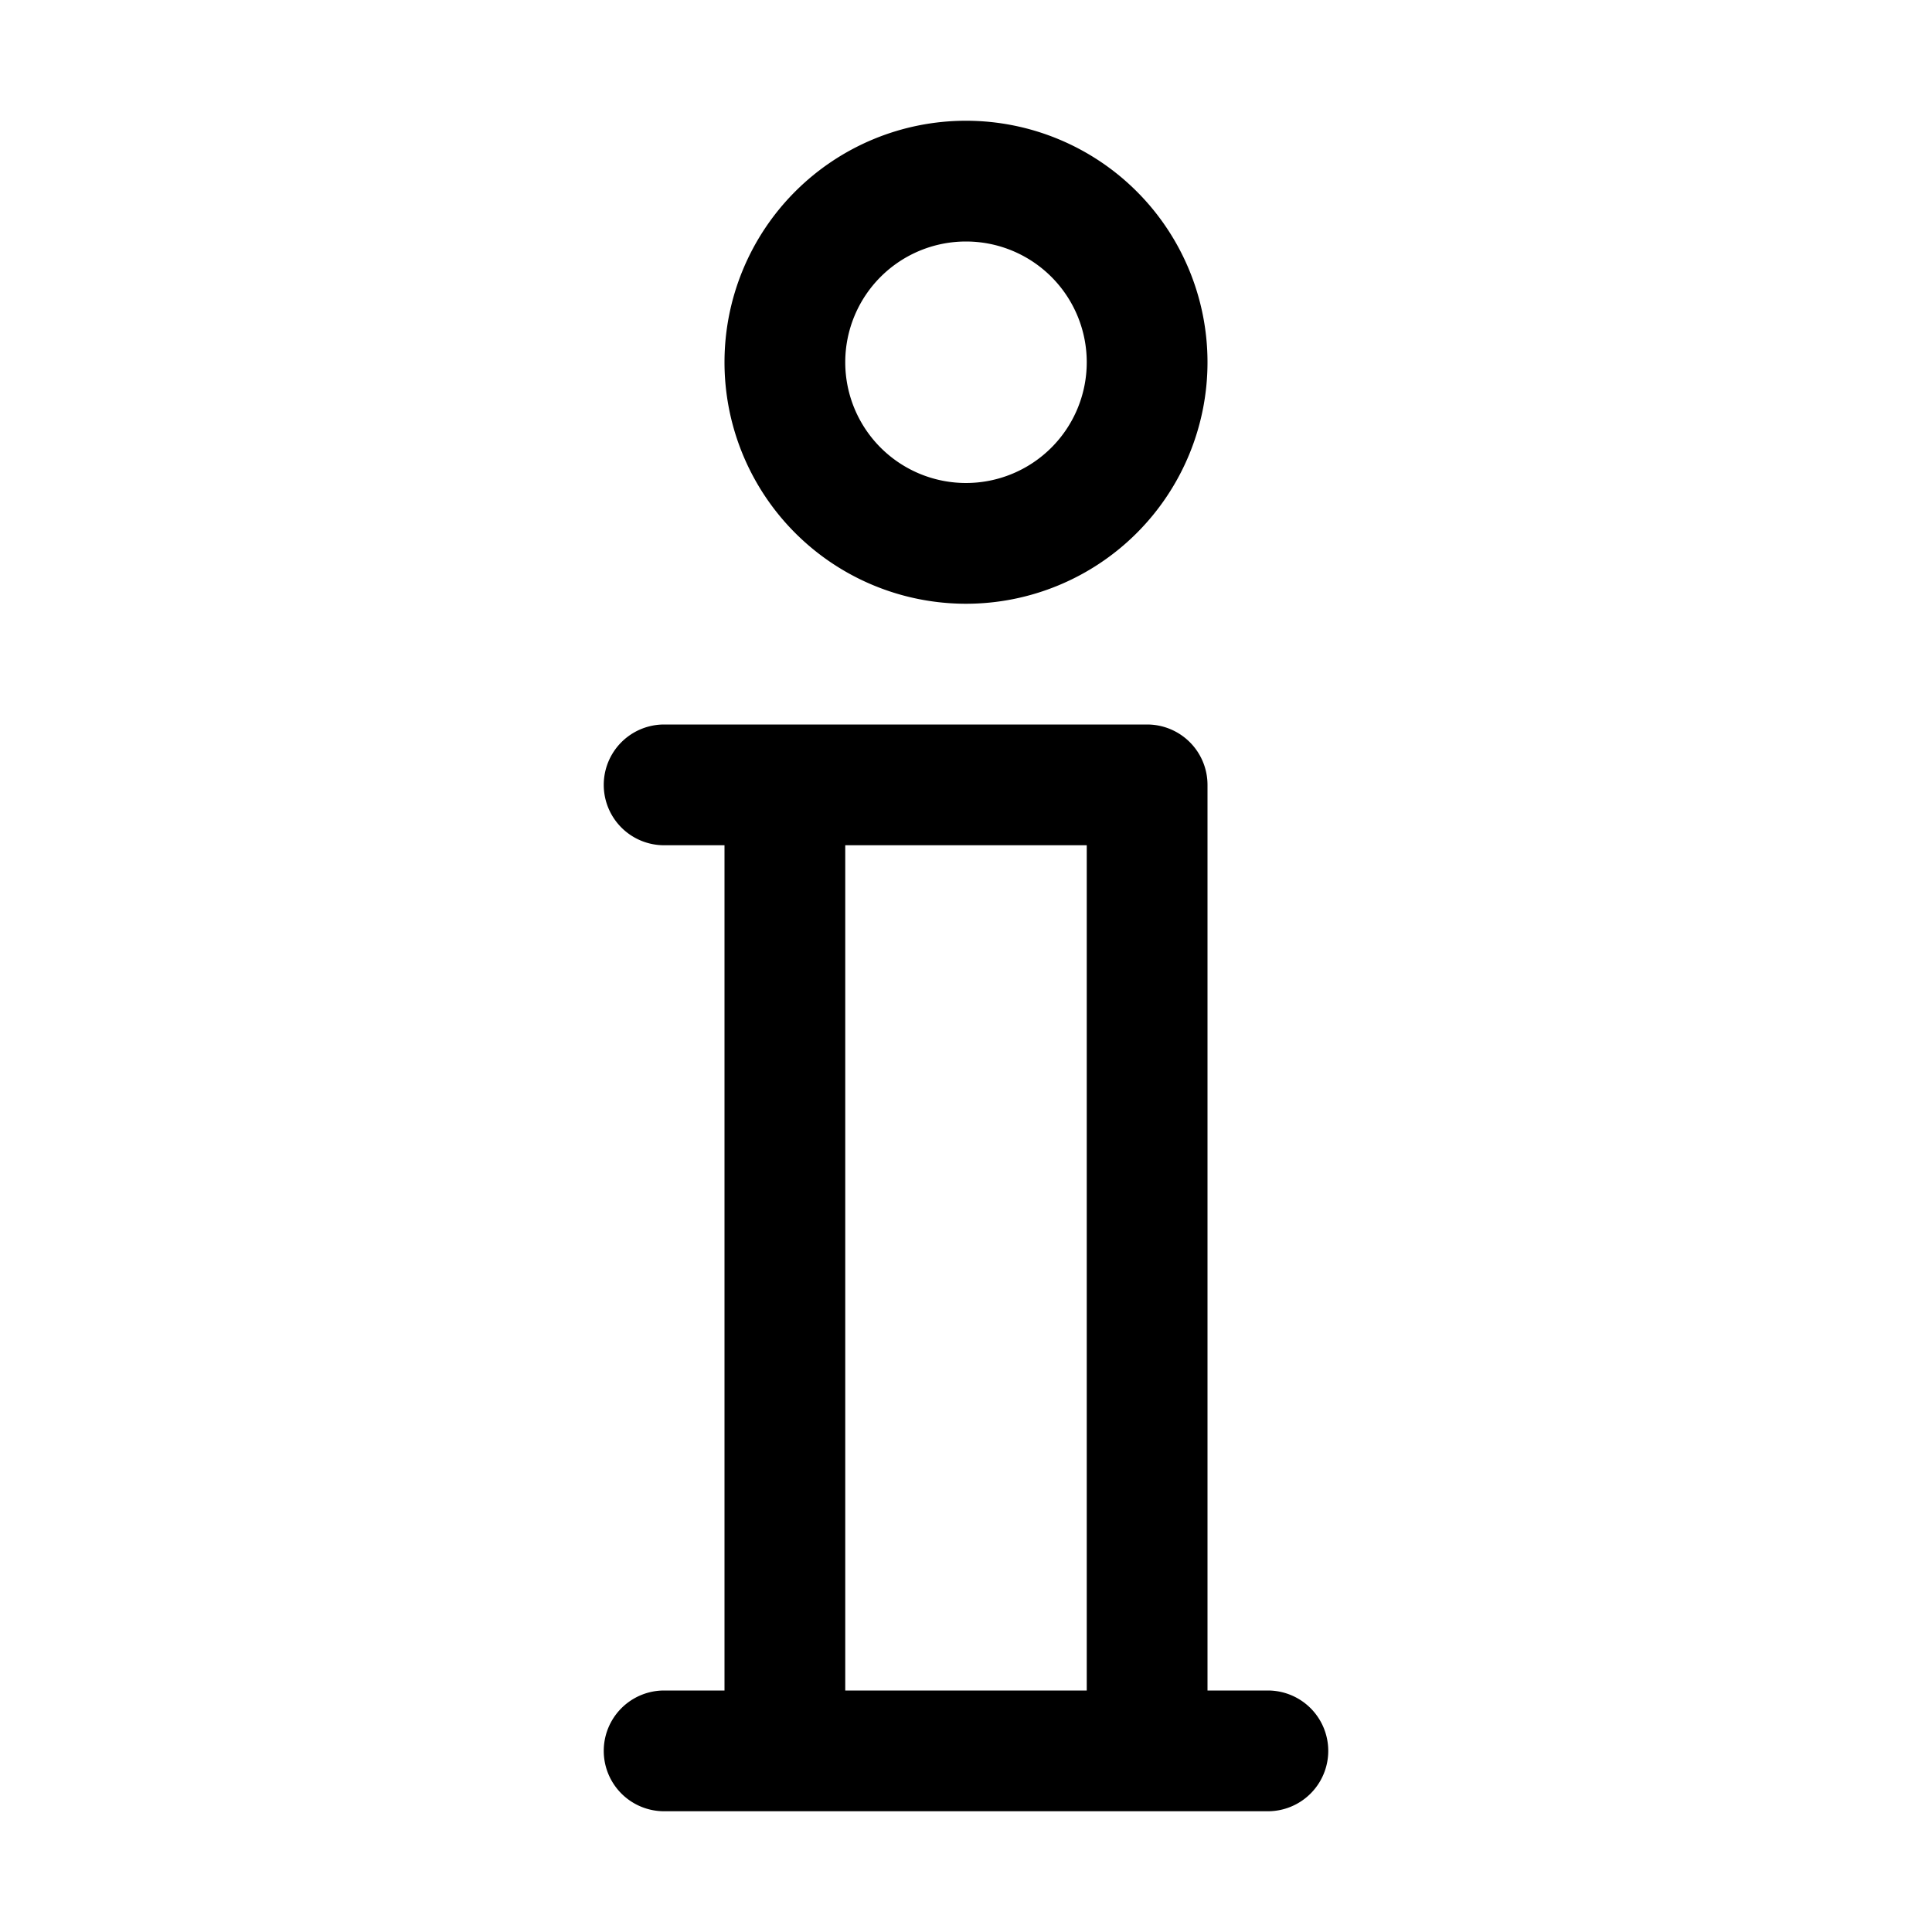 <svg xmlns="http://www.w3.org/2000/svg" viewBox="0 0 32 32" id="information"><path d="M21,28H20V13a1,1,0,0,0-1-1H11a1,1,0,0,0,0,2h1V28H11a1,1,0,0,0,0,2H21a1,1,0,0,0,0-2Zm-7,0V14h4V28Zm2-18a4,4,0,1,0-4-4A4,4,0,0,0,16,10Zm0-6a2,2,0,1,1-2,2A2,2,0,0,1,16,4Z"></path></svg>